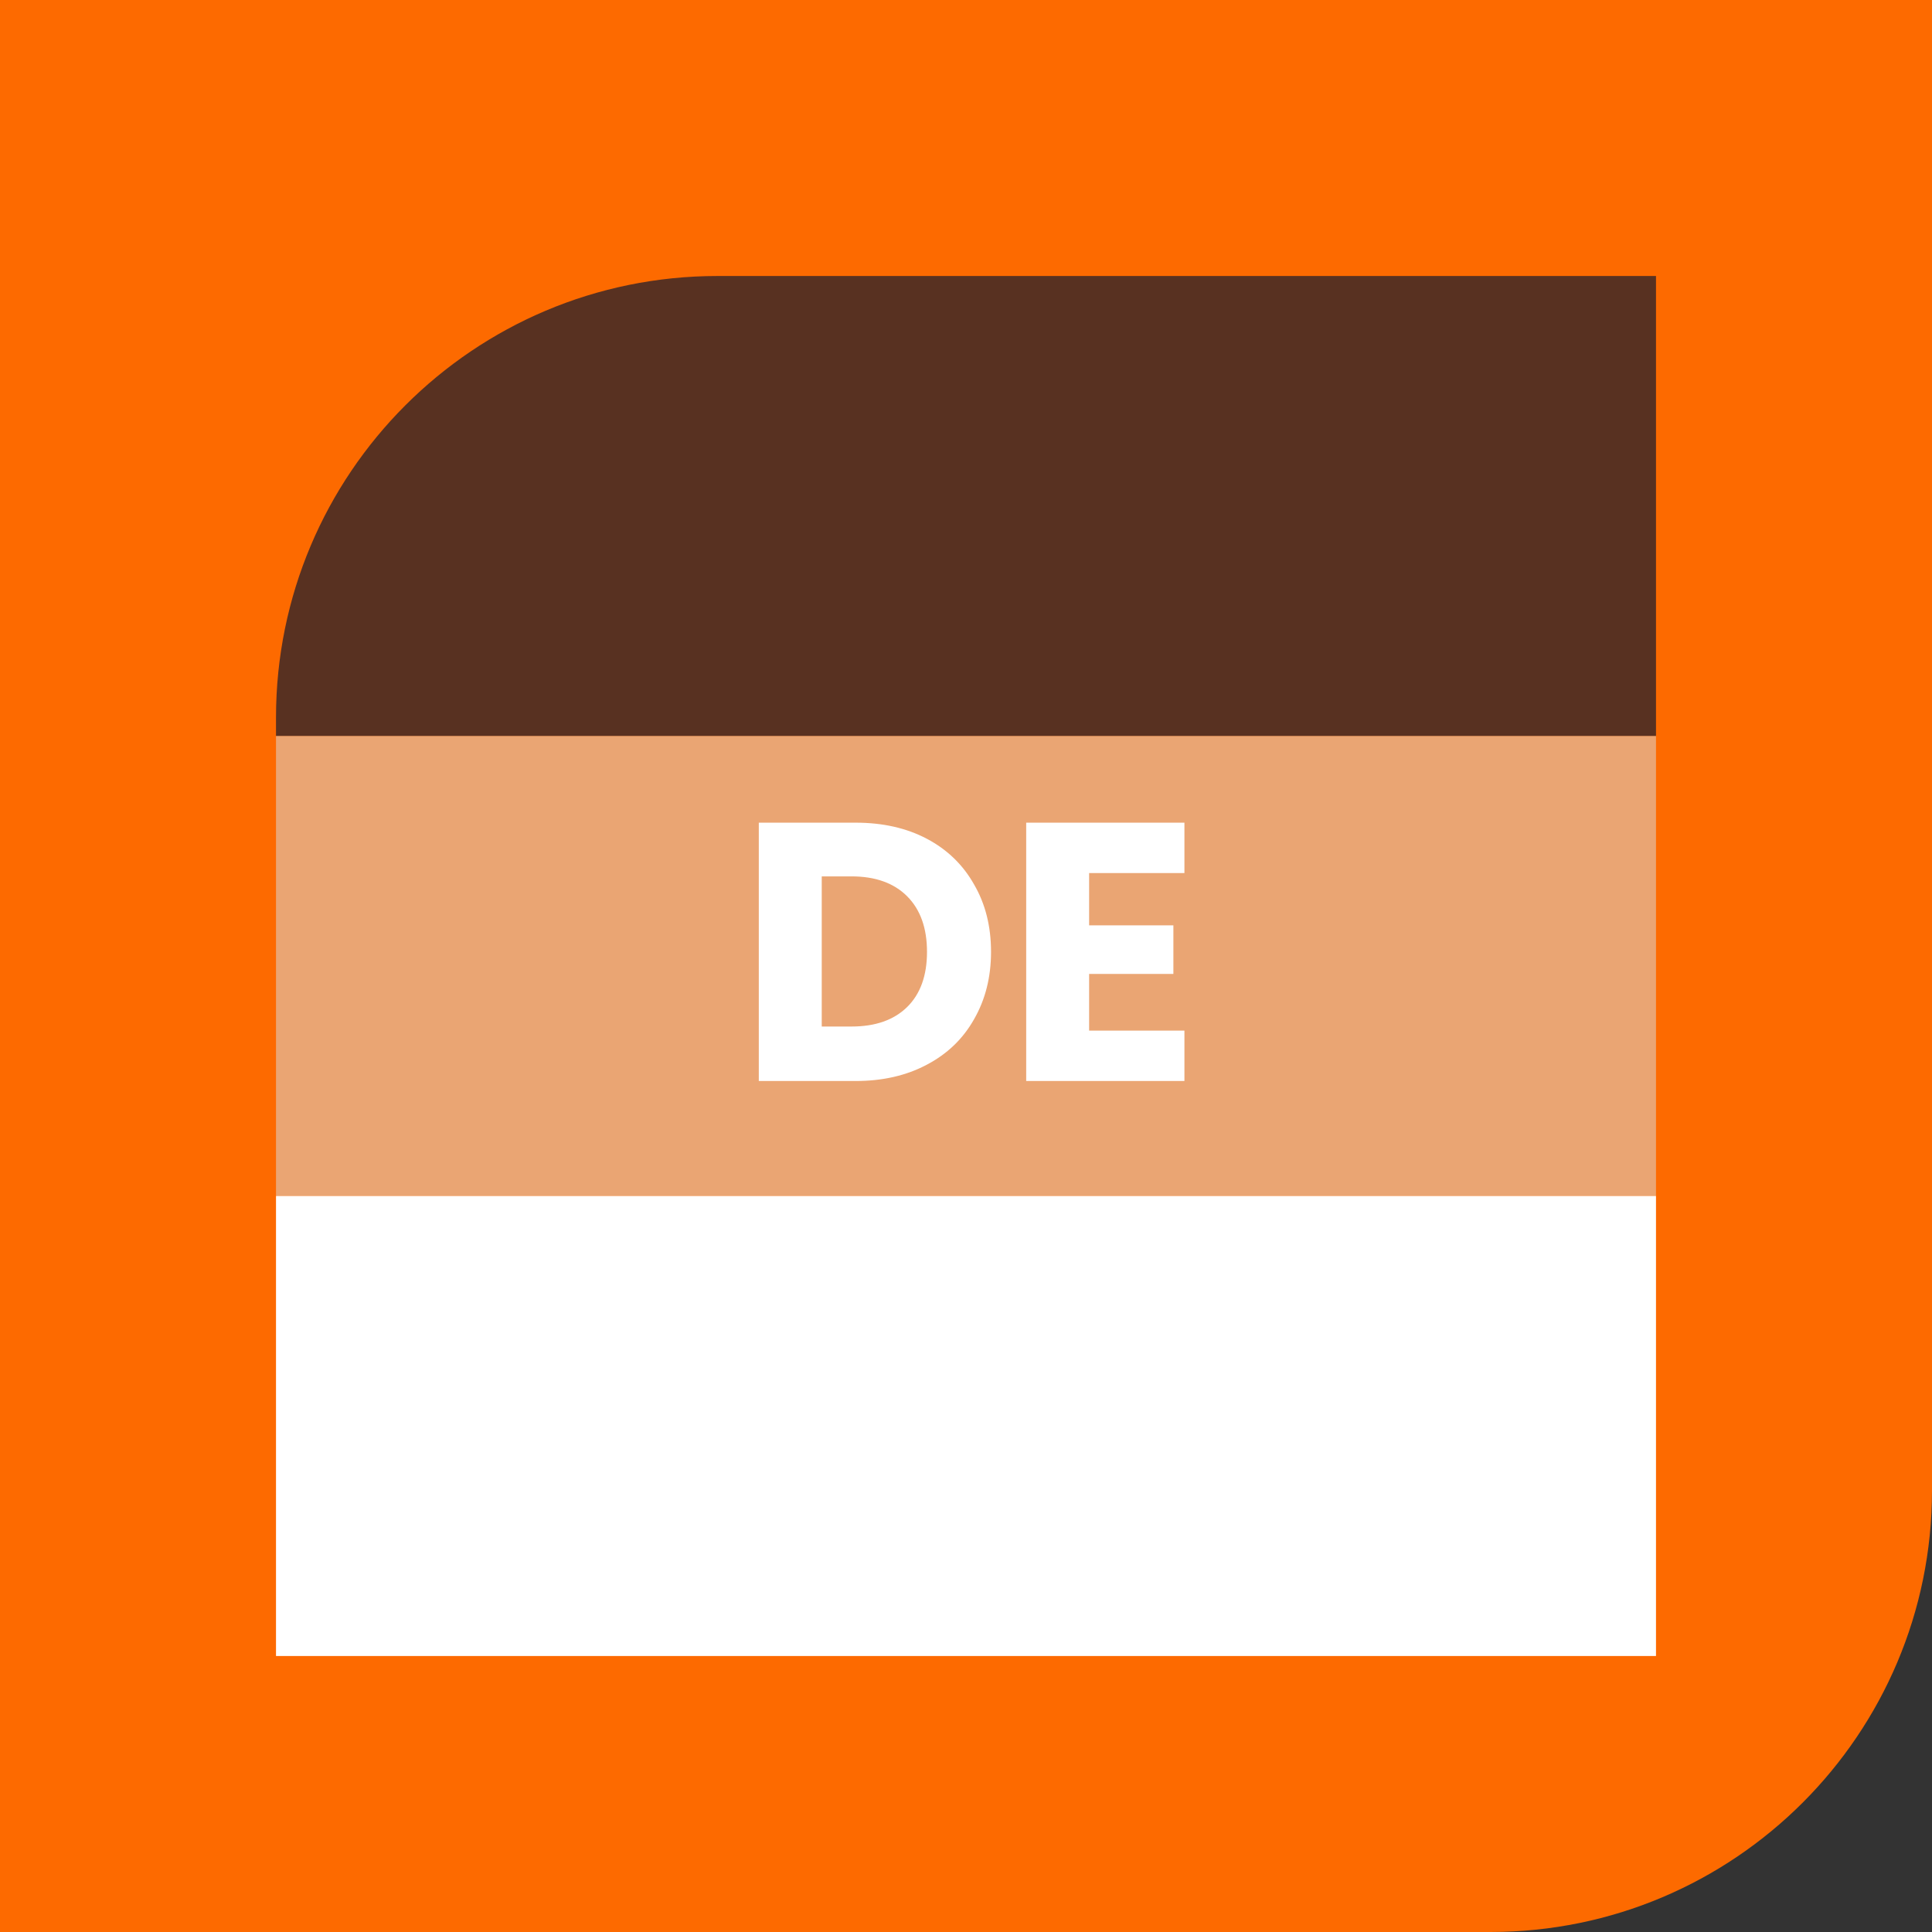<svg width="70" height="70" viewBox="0 0 70 70" fill="none" xmlns="http://www.w3.org/2000/svg">
<rect x="0" y="0" width="70" height="70" fill="#333333" stroke="none"/>
<path d="M0 0H70V54C70 62.837 62.837 70 54 70H0V0Z" fill="#FD6A00"/>
<g clip-path="url(#clip0_198_5830)">
<rect opacity="0.7" x="-14.167" y="10" width="98.485" height="16.667" fill="#131930"/>
<rect opacity="0.53" x="-14.167" y="26.667" width="98.485" height="16.667" fill="#D9D9D9"/>
<rect x="-14.167" y="43.333" width="98.485" height="16.667" fill="white"/>
<path d="M31 29.807C31.986 29.807 32.849 30.002 33.587 30.393C34.324 30.784 34.893 31.335 35.293 32.047C35.702 32.749 35.907 33.562 35.907 34.487C35.907 35.402 35.702 36.215 35.293 36.927C34.893 37.638 34.32 38.189 33.573 38.58C32.835 38.971 31.978 39.167 31 39.167H27.493V29.807H31ZM30.853 37.193C31.715 37.193 32.386 36.958 32.867 36.487C33.346 36.016 33.587 35.349 33.587 34.487C33.587 33.624 33.346 32.953 32.867 32.473C32.386 31.993 31.715 31.753 30.853 31.753H29.773V37.193H30.853Z" fill="white"/>
<path d="M39.461 31.633V33.527H42.514V35.287H39.461V37.34H42.914V39.167H37.181V29.807H42.914V31.633H39.461Z" fill="white"/>
</g>
<defs>
<clipPath id="clip0_198_5830">
<path d="M10 26C10 17.163 17.163 10 26 10H60V60H10V26Z" fill="white"/>
</clipPath>
</defs>
</svg>
